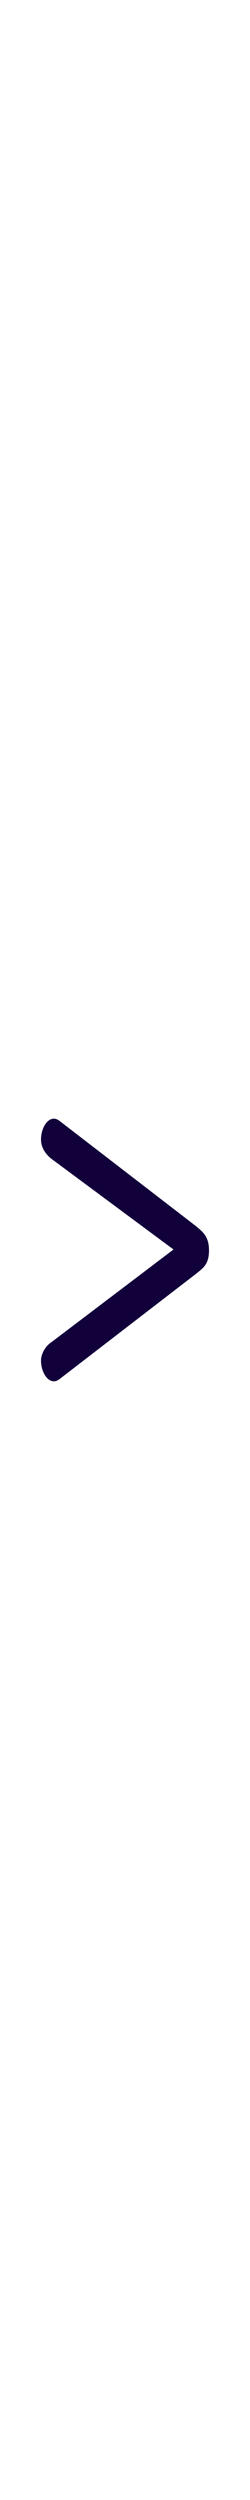 <?xml version="1.0" encoding="utf-8"?>
<!-- Generator: Adobe Illustrator 19.0.0, SVG Export Plug-In . SVG Version: 6.00 Build 0)  -->
<svg version="1.1" id="Capa_1" xmlns="http://www.w3.org/2000/svg" xmlns:xlink="http://www.w3.org/1999/xlink" x="0px" y="0px"
	 viewBox="-280 147 50 500" style="enable-background:new -280 147 50 500;" xml:space="preserve">
<style type="text/css">
	.st0{opacity:0;fill:#FFFFFF;}
	.st1{fill:#11003A;}
</style>
<rect x="-280" y="147" class="st0" width="50" height="500"/>
<g id="XMLID_1_">
	<path id="XMLID_2_" class="st1" d="M-245.3,396.9l-24.5-18.2c-1.1-0.9-2-2.2-2-3.8c0-2.7,1.8-5.1,3.6-3.8l27.1,20.9
		c1.6,1.3,2.9,2.2,2.9,5.1s-1.3,3.6-2.9,4.9l-27.1,20.9c-1.8,1.3-3.6-1.1-3.6-3.8c0-1.3,0.9-2.9,2-3.6L-245.3,396.9z"/>
</g>
</svg>
